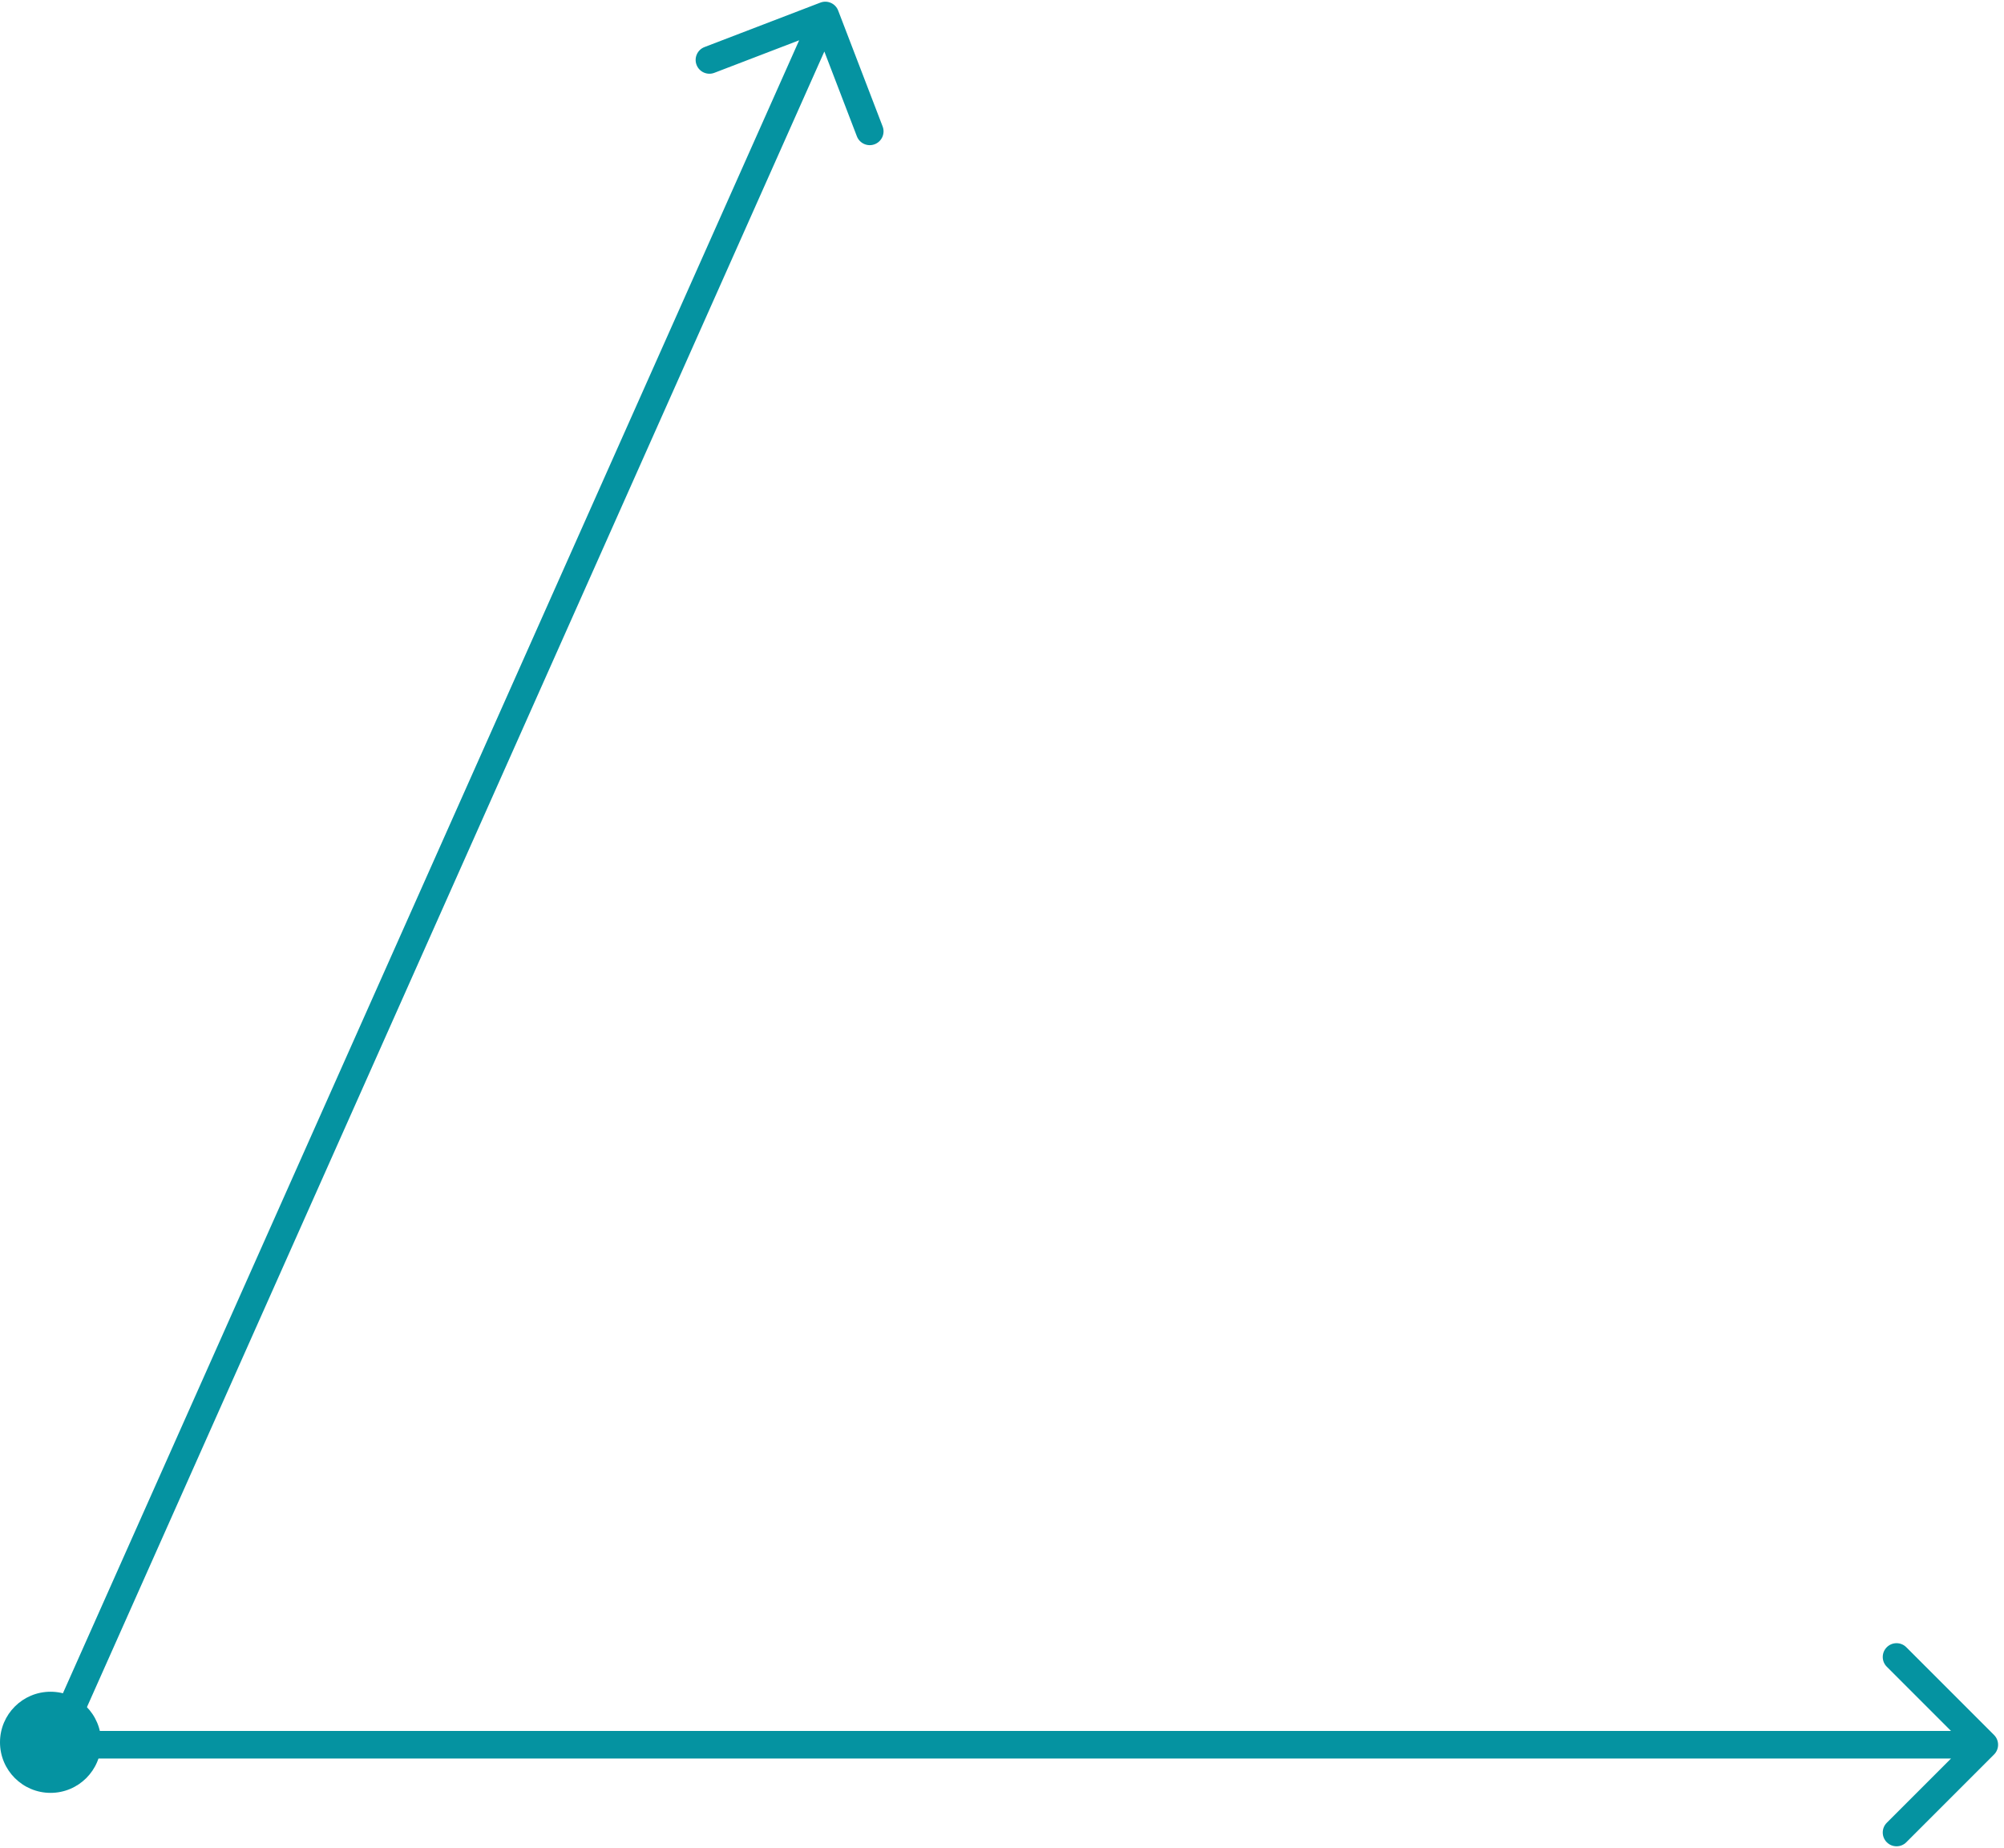<svg width="218" height="201" viewBox="0 0 218 201" fill="none" xmlns="http://www.w3.org/2000/svg">
<circle cx="5.5" cy="189.5" r="5.5" fill="#0593A1"/>
<path d="M89.241 0.284C90.014 -0.013 90.882 0.374 91.178 1.147L96.014 13.751C96.311 14.525 95.924 15.392 95.151 15.689C94.377 15.986 93.51 15.599 93.213 14.826L88.915 3.622L77.711 7.92C76.937 8.217 76.07 7.83 75.773 7.057C75.476 6.284 75.863 5.416 76.636 5.119L89.241 0.284ZM5.993 189.766V191.266H3.682L4.622 189.155L5.993 189.766ZM216.917 188.705C217.503 189.291 217.503 190.241 216.917 190.826L207.371 200.372C206.786 200.958 205.836 200.958 205.25 200.372C204.664 199.786 204.664 198.837 205.25 198.251L213.735 189.766L205.25 181.28C204.664 180.695 204.664 179.745 205.25 179.159C205.836 178.573 206.786 178.573 207.371 179.159L216.917 188.705ZM91.148 2.295L7.363 190.376L4.622 189.155L88.408 1.074L91.148 2.295ZM5.993 188.266L215.857 188.266V191.266L5.993 191.266V188.266Z" fill="#0593A1"/>
</svg>

